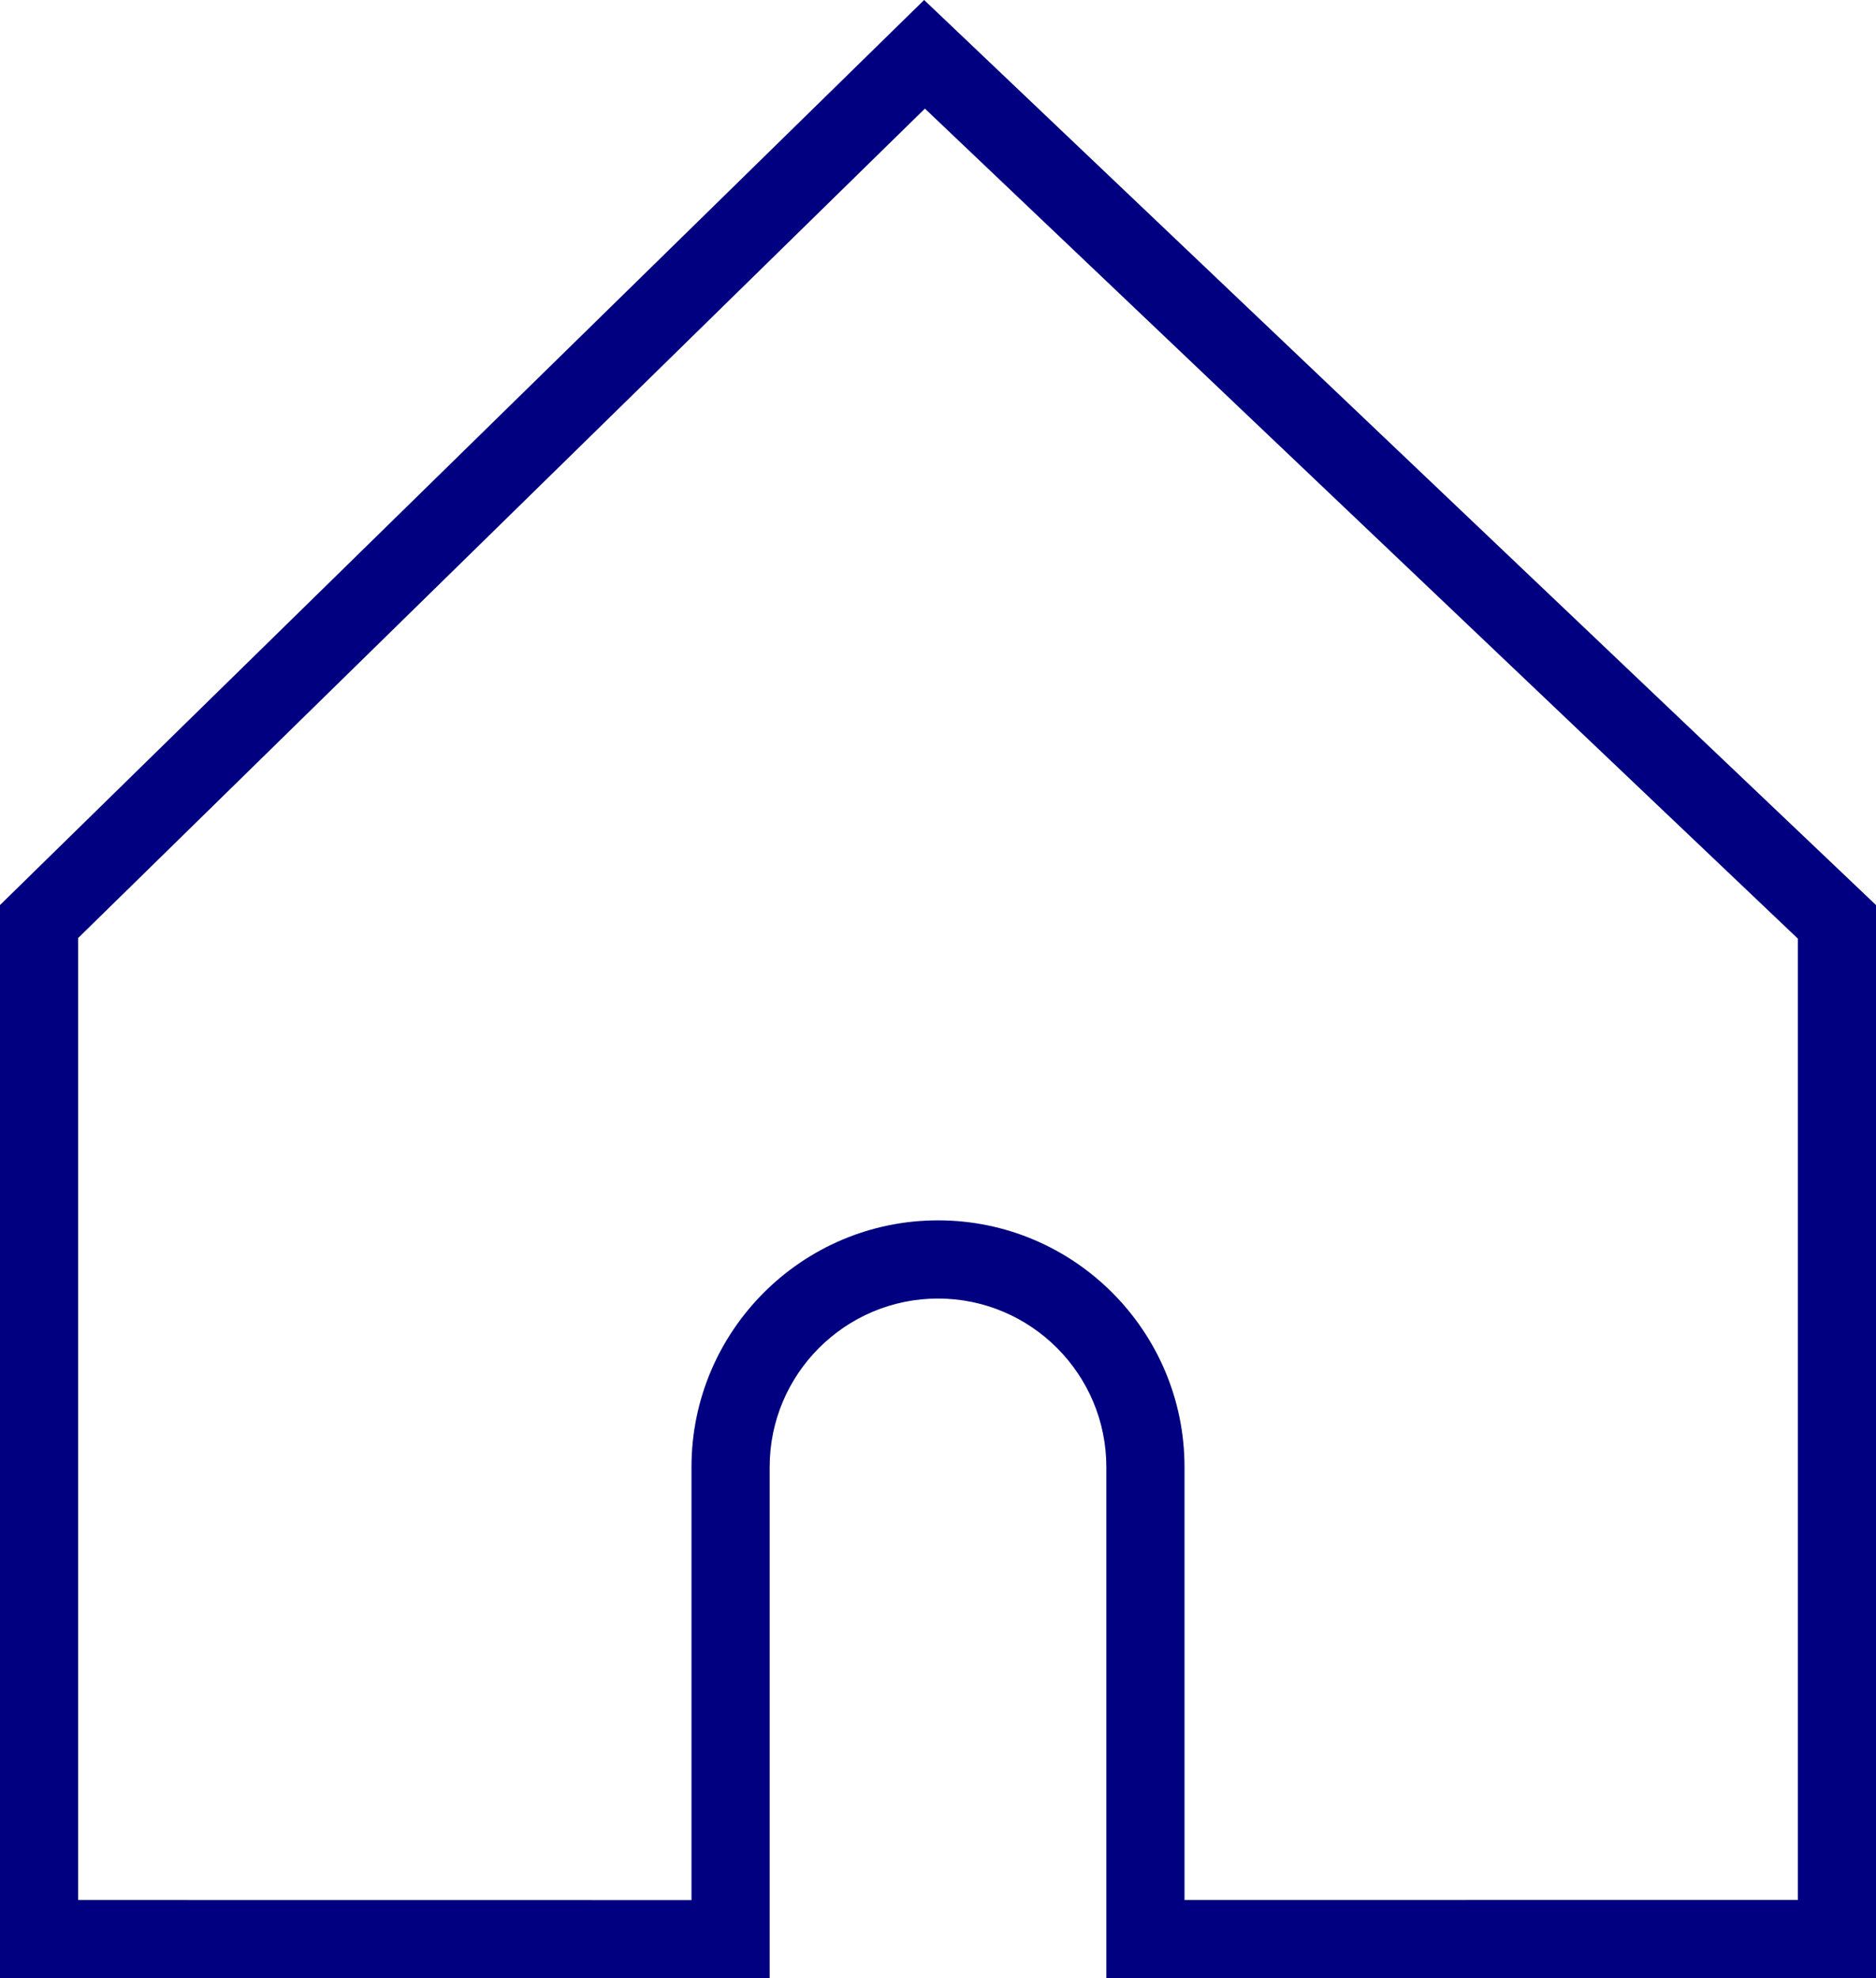 <svg xmlns="http://www.w3.org/2000/svg" viewBox="0 0 23.999 25.299">
  <g id="Subtraction_1" data-name="Subtraction 1" transform="translate(0 757)" fill="none">
    <path d="M9.846-731.7H0v-13.724L11.822-757,24-745.426V-731.7H14.153v-6.538A2.156,2.156,0,0,0,12-740.394a2.156,2.156,0,0,0-2.154,2.154v6.538Z" stroke="none"/>
    <path d="M 8.846 -732.701 L 8.846 -738.24 C 8.846 -739.979 10.261 -741.394 12 -741.394 C 13.739 -741.394 15.153 -739.979 15.153 -738.24 L 15.153 -732.702 L 22.999 -732.703 L 22.999 -744.997 L 11.832 -755.611 L 1 -745.005 L 1 -732.702 L 8.846 -732.701 M 9.846 -731.701 L 9.845 -731.701 L 5.314636382536264e-06 -731.702 L 5.314636382536264e-06 -745.426 L 11.822 -757 L 23.999 -745.426 L 23.999 -731.703 L 14.153 -731.702 L 14.153 -738.24 C 14.153 -739.428 13.187 -740.394 12 -740.394 C 10.812 -740.394 9.846 -739.428 9.846 -738.24 L 9.846 -731.702 L 9.846 -731.701 Z" stroke="none" fill="navy"/>
  </g>
</svg>
